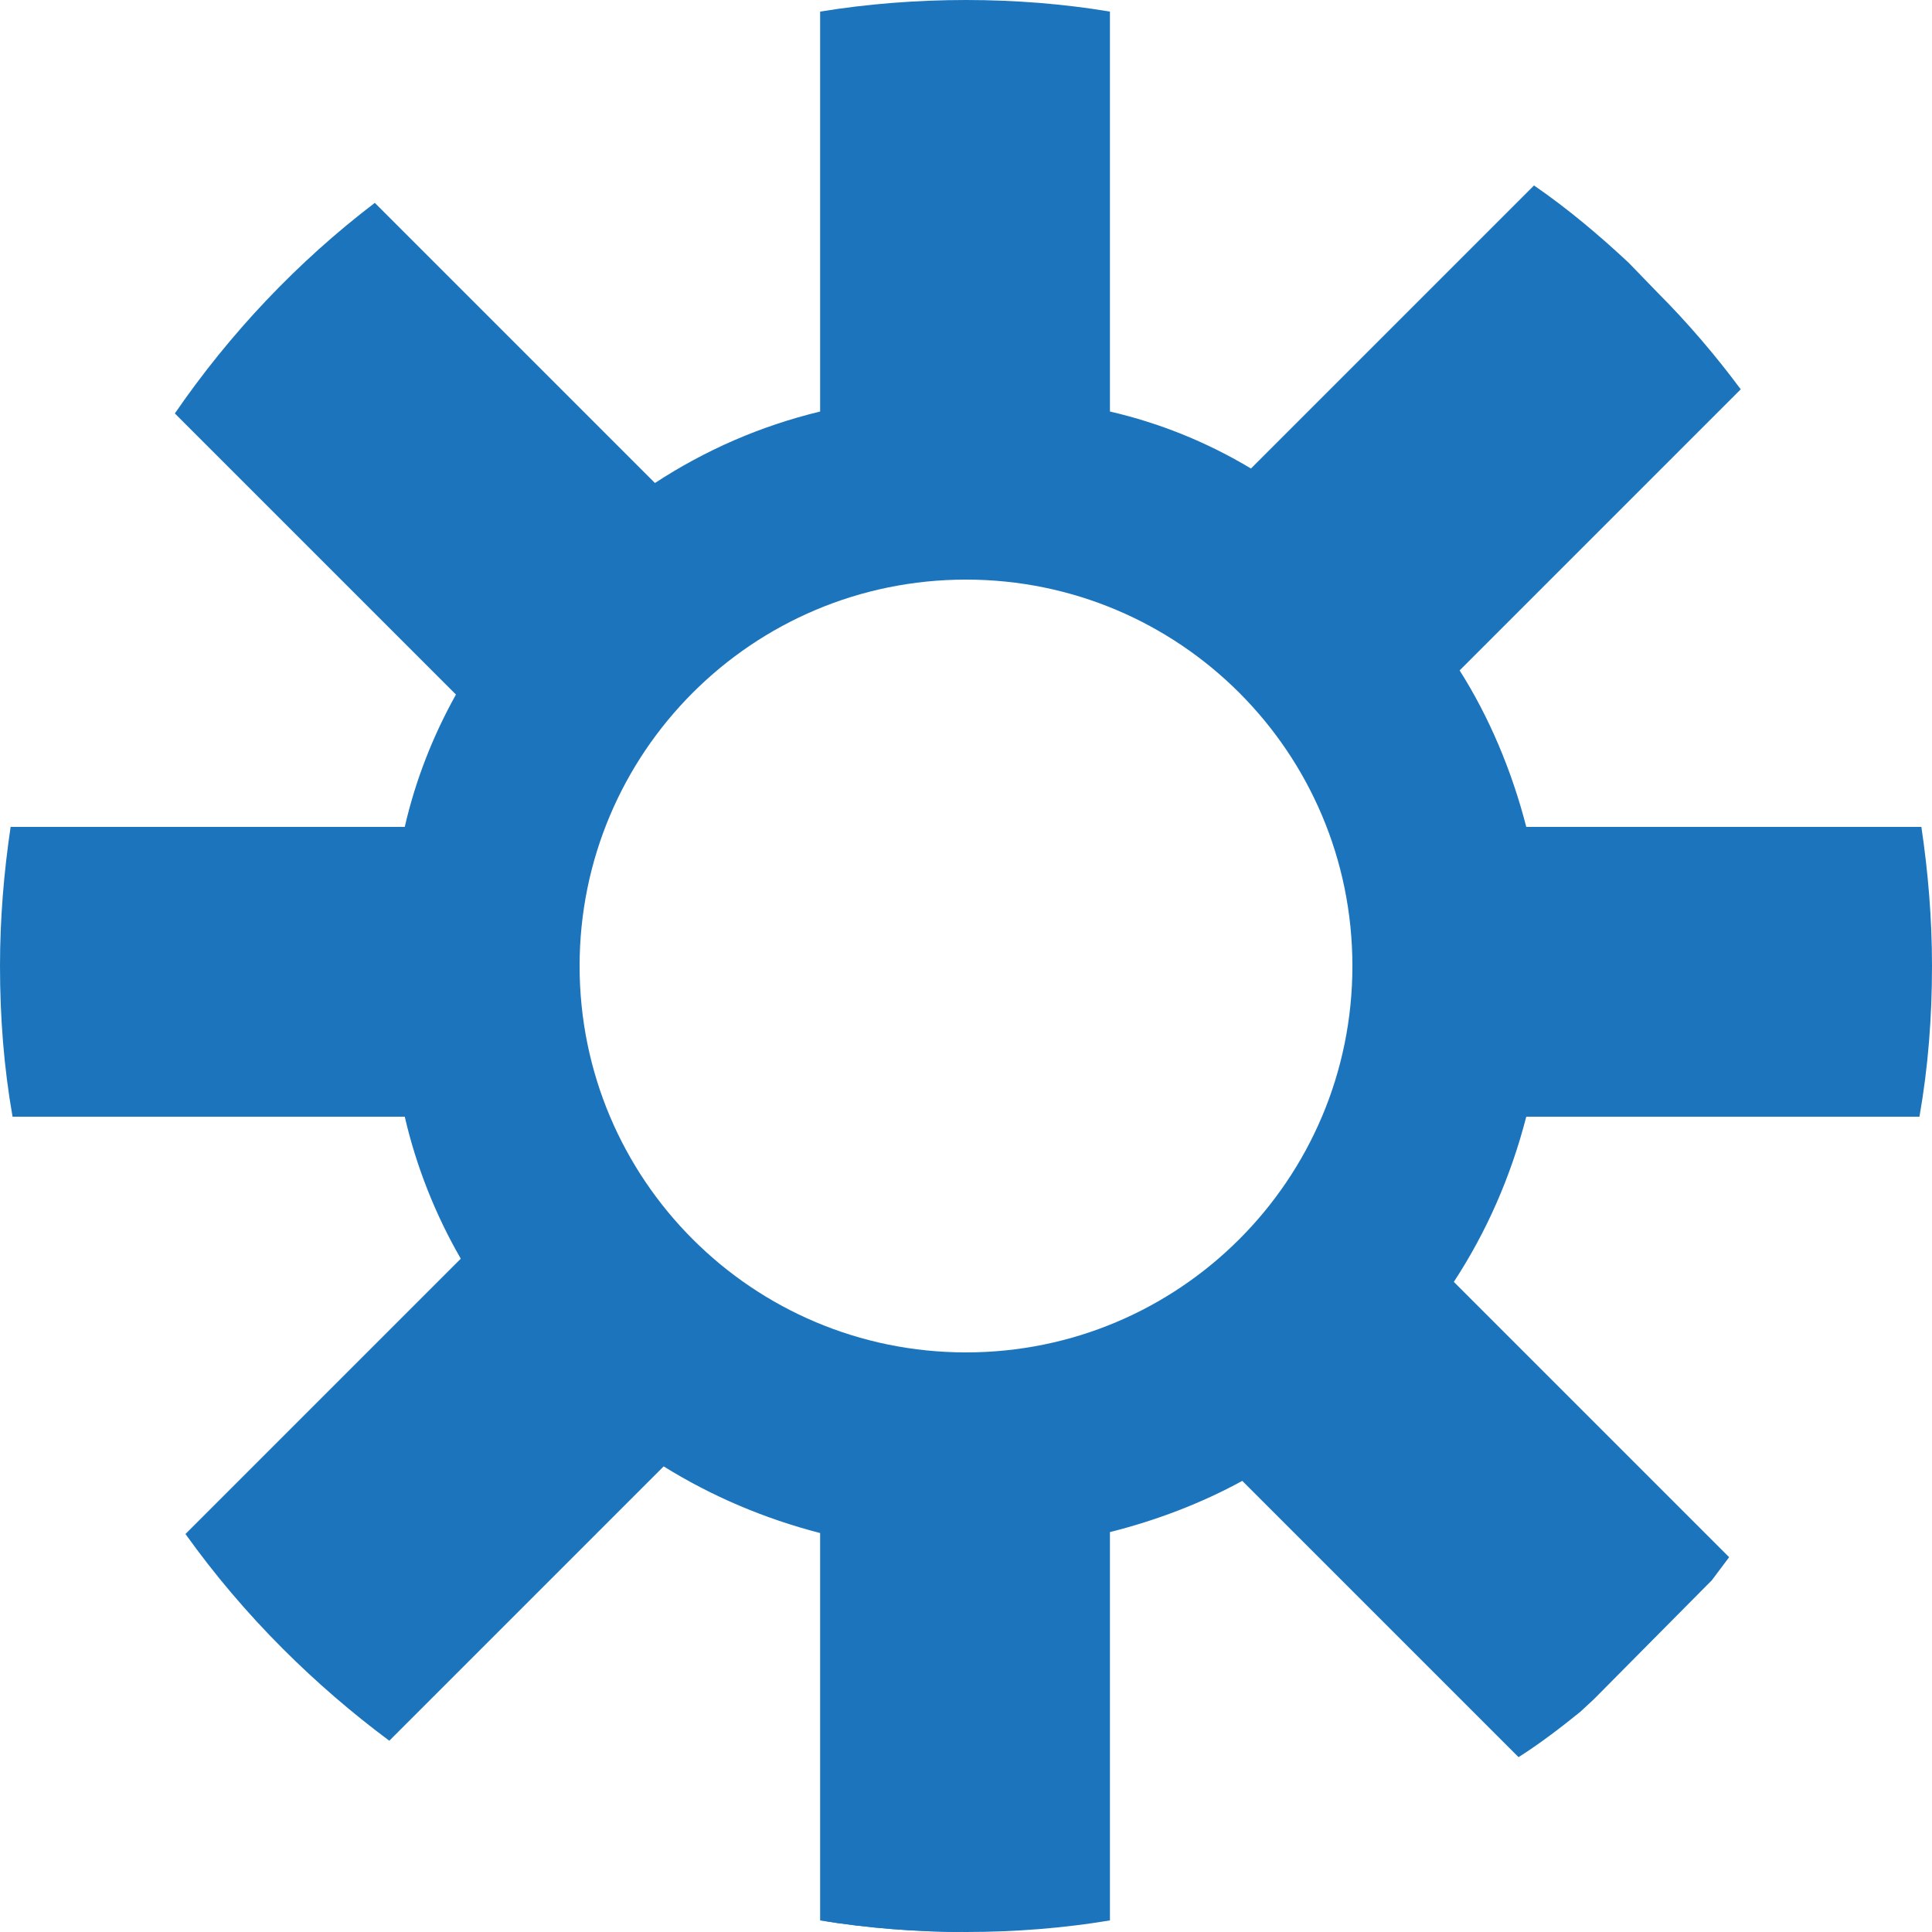 <?xml version="1.0" encoding="UTF-8"?>
<svg id="Layer_1" data-name="Layer 1" xmlns="http://www.w3.org/2000/svg" viewBox="0 0 20 20">
  <defs>
    <style>
      .cls-1 {
        fill: none;
      }

      .cls-1, .cls-2 {
        stroke-width: 0px;
      }

      .cls-2 {
        fill: #1c75bc;
      }
    </style>
  </defs>
  <line class="cls-1" x1="17.66" y1="16.42" x2="16.5" y2="17.59"/>
  <path class="cls-2" d="M10,20c-.51,0-1.02-.04-1.51-.12l1.51.12Z"/>
  <path class="cls-2" d="M19.87,11.56c.09-.51.13-1.03.13-1.56,0-.49-.04-.97-.11-1.44h-4.09c-.15-.58-.38-1.13-.69-1.62h0s2.91-2.91,2.91-2.91c-.26-.35-.55-.69-.86-1l-.3-.31c-.3-.28-.63-.56-.98-.8l-2.93,2.93c-.45-.27-.94-.47-1.46-.59V.12c-.48-.08-.98-.12-1.49-.12s-1.02.04-1.51.12v4.14c-.62.15-1.19.4-1.71.74l-2.9-2.9c-.8.61-1.5,1.35-2.07,2.18l2.91,2.91c-.24.43-.42.89-.53,1.37H.11c-.07.47-.11.95-.11,1.44,0,.53.04,1.05.13,1.56h4.06c.12.52.32,1.02.58,1.47l-2.85,2.85c.3.42.64.82,1.01,1.19.34.34.71.66,1.1.95l2.84-2.84c.5.31,1.04.54,1.62.69v4.01c.49.08,1,.12,1.51.12s1.01-.04,1.49-.12v-4.02c.48-.12.95-.3,1.37-.53l2.86,2.86c.22-.14.43-.3.64-.47l.14-.13,1.16-1.17.06-.06c.06-.08.12-.16.18-.24l-2.85-2.85c.34-.52.59-1.09.75-1.71h4.07ZM10,14c-2.21,0-4-1.79-4-4s1.79-4,4-4,4,1.79,4,4-1.79,4-4,4Z"/>
  <path class="cls-1" d="M17.9,16.12l-.18.24"/>
</svg>